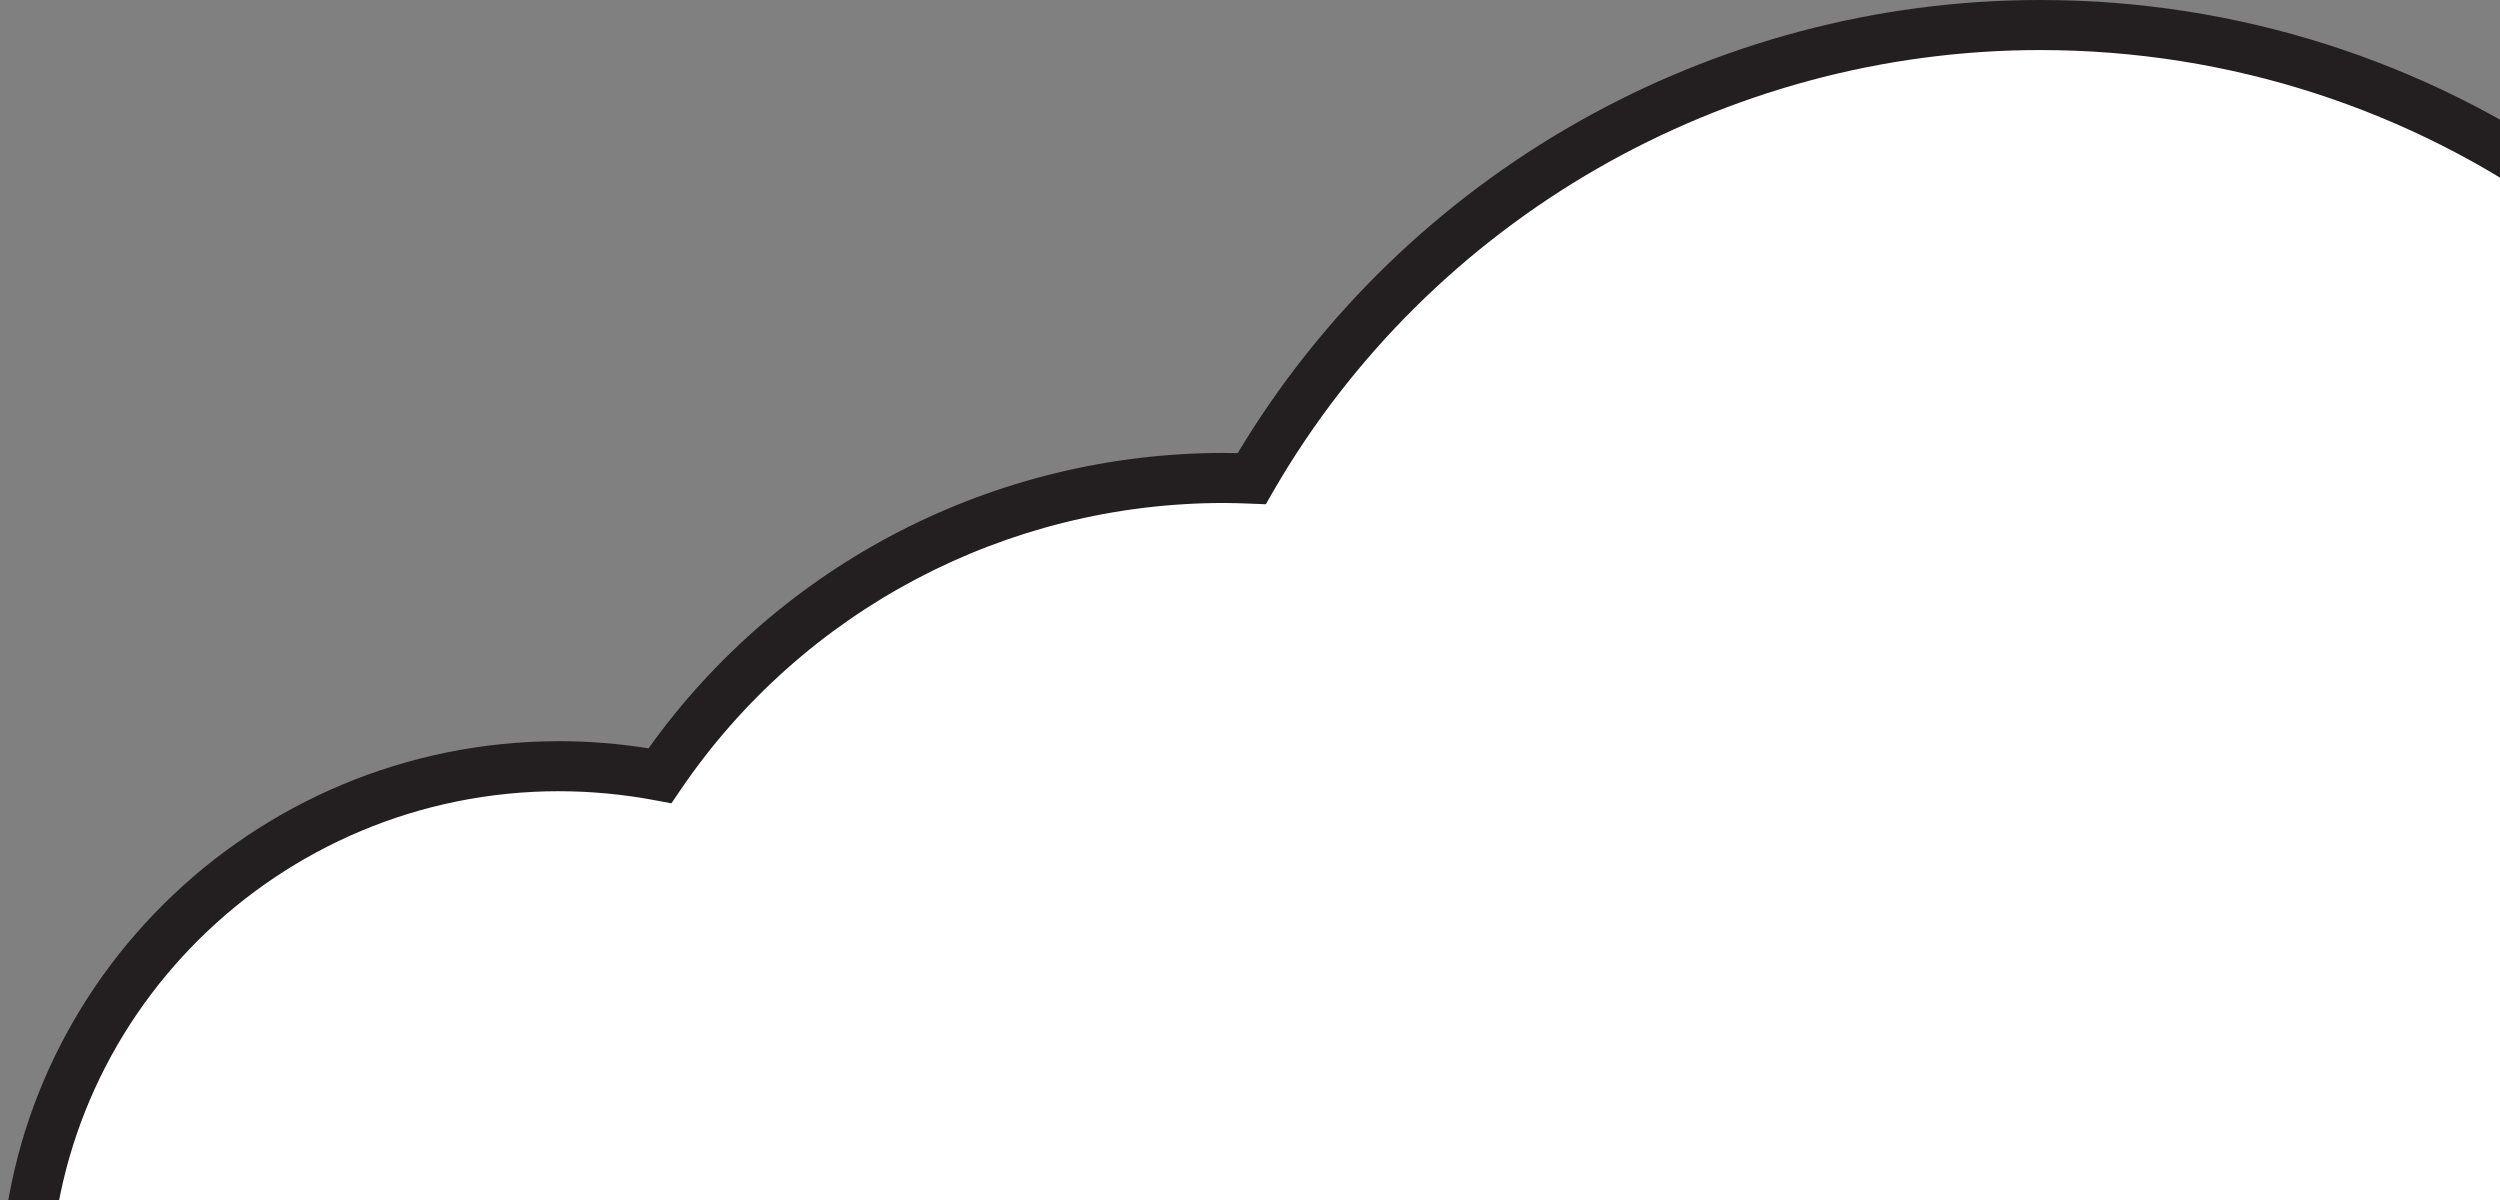 <?xml version="1.0" encoding="UTF-8" standalone="no"?>
<!-- Generator: Adobe Illustrator 15.1.0, SVG Export Plug-In . SVG Version: 6.00 Build 0)  -->
<svg
    xmlns:inkscape="http://www.inkscape.org/namespaces/inkscape"
    xmlns:rdf="http://www.w3.org/1999/02/22-rdf-syntax-ns#"
    xmlns="http://www.w3.org/2000/svg"
    xmlns:dc="http://purl.org/dc/elements/1.1/"
    xmlns:ns1="http://sozi.baierouge.fr"
    xmlns:cc="http://web.resource.org/cc/"
    xmlns:xlink="http://www.w3.org/1999/xlink"
    xmlns:sodipodi="http://sodipodi.sourceforge.net/DTD/sodipodi-0.dtd"
    id="Layer_1"
    enable-background="new -2.5 -2.5 365 185"
    xml:space="preserve"
    viewBox="-2.5 -2.5 250 120"
    version="1.1"
    y="0px"
    x="0px"
  >
<rect x="-2.5" y="-2.5" width="250" height="120" fill="#808080" stroke="none"/>
<g
    >
	<path
        d="m299.75 60.587c-4.108 0-8.123 0.411-12.001 1.188-11.95-35.875-46.03-61.775-86.23-61.775-33.761 0-63.196 18.27-78.847 45.363-0.919-0.036-1.84-0.07-2.769-0.07-23.494 0-44.202 11.816-56.409 29.777-3.263-0.617-6.627-0.953-10.071-0.953-29.503 0-53.42 23.702-53.42 52.943 0 29.24 23.917 52.94 53.421 52.94h66.435 0.045 0.045 81.525 0.045 0.047 98.145 0.046c33.28 0 60.25-26.73 60.25-59.71 0-32.972-26.97-59.703-60.25-59.703z"
        fill="#FFFFFF"
    />
	<path
        d="m299.75 182.5h-246.33c-30.834 0-55.92-24.87-55.92-55.44s25.086-55.441 55.922-55.441c2.96 0 5.957 0.241 8.931 0.716 13.225-18.527 34.616-29.541 57.549-29.541 0.458 0 0.914 0.008 1.369 0.02 16.79-27.991 47.39-45.314 80.25-45.314 39.618 0 74.665 24.595 87.896 61.431 3.41-0.561 6.878-0.844 10.34-0.844 34.599 0 62.747 27.905 62.747 62.206-0.01 34.3-28.16 62.21-62.76 62.21zm-246.33-105.88c-28.079 0-50.922 22.628-50.922 50.443s22.843 50.44 50.921 50.44h246.33c31.842 0 57.747-25.663 57.747-57.207 0-31.543-25.905-57.206-57.747-57.206-3.863 0-7.736 0.383-11.51 1.139l-2.165 0.434-0.698-2.095c-11.97-35.924-45.67-60.062-83.86-60.062-31.581 0-60.963 16.903-76.682 44.113l-0.754 1.306-1.507-0.059c-0.887-0.034-1.776-0.068-2.672-0.068-21.82 0-42.135 10.722-54.341 28.682l-0.921 1.355-1.611-0.304c-3.2-0.602-6.433-0.908-9.615-0.908z"
        fill="#231F20"
    />
</g
  >
</svg
>
